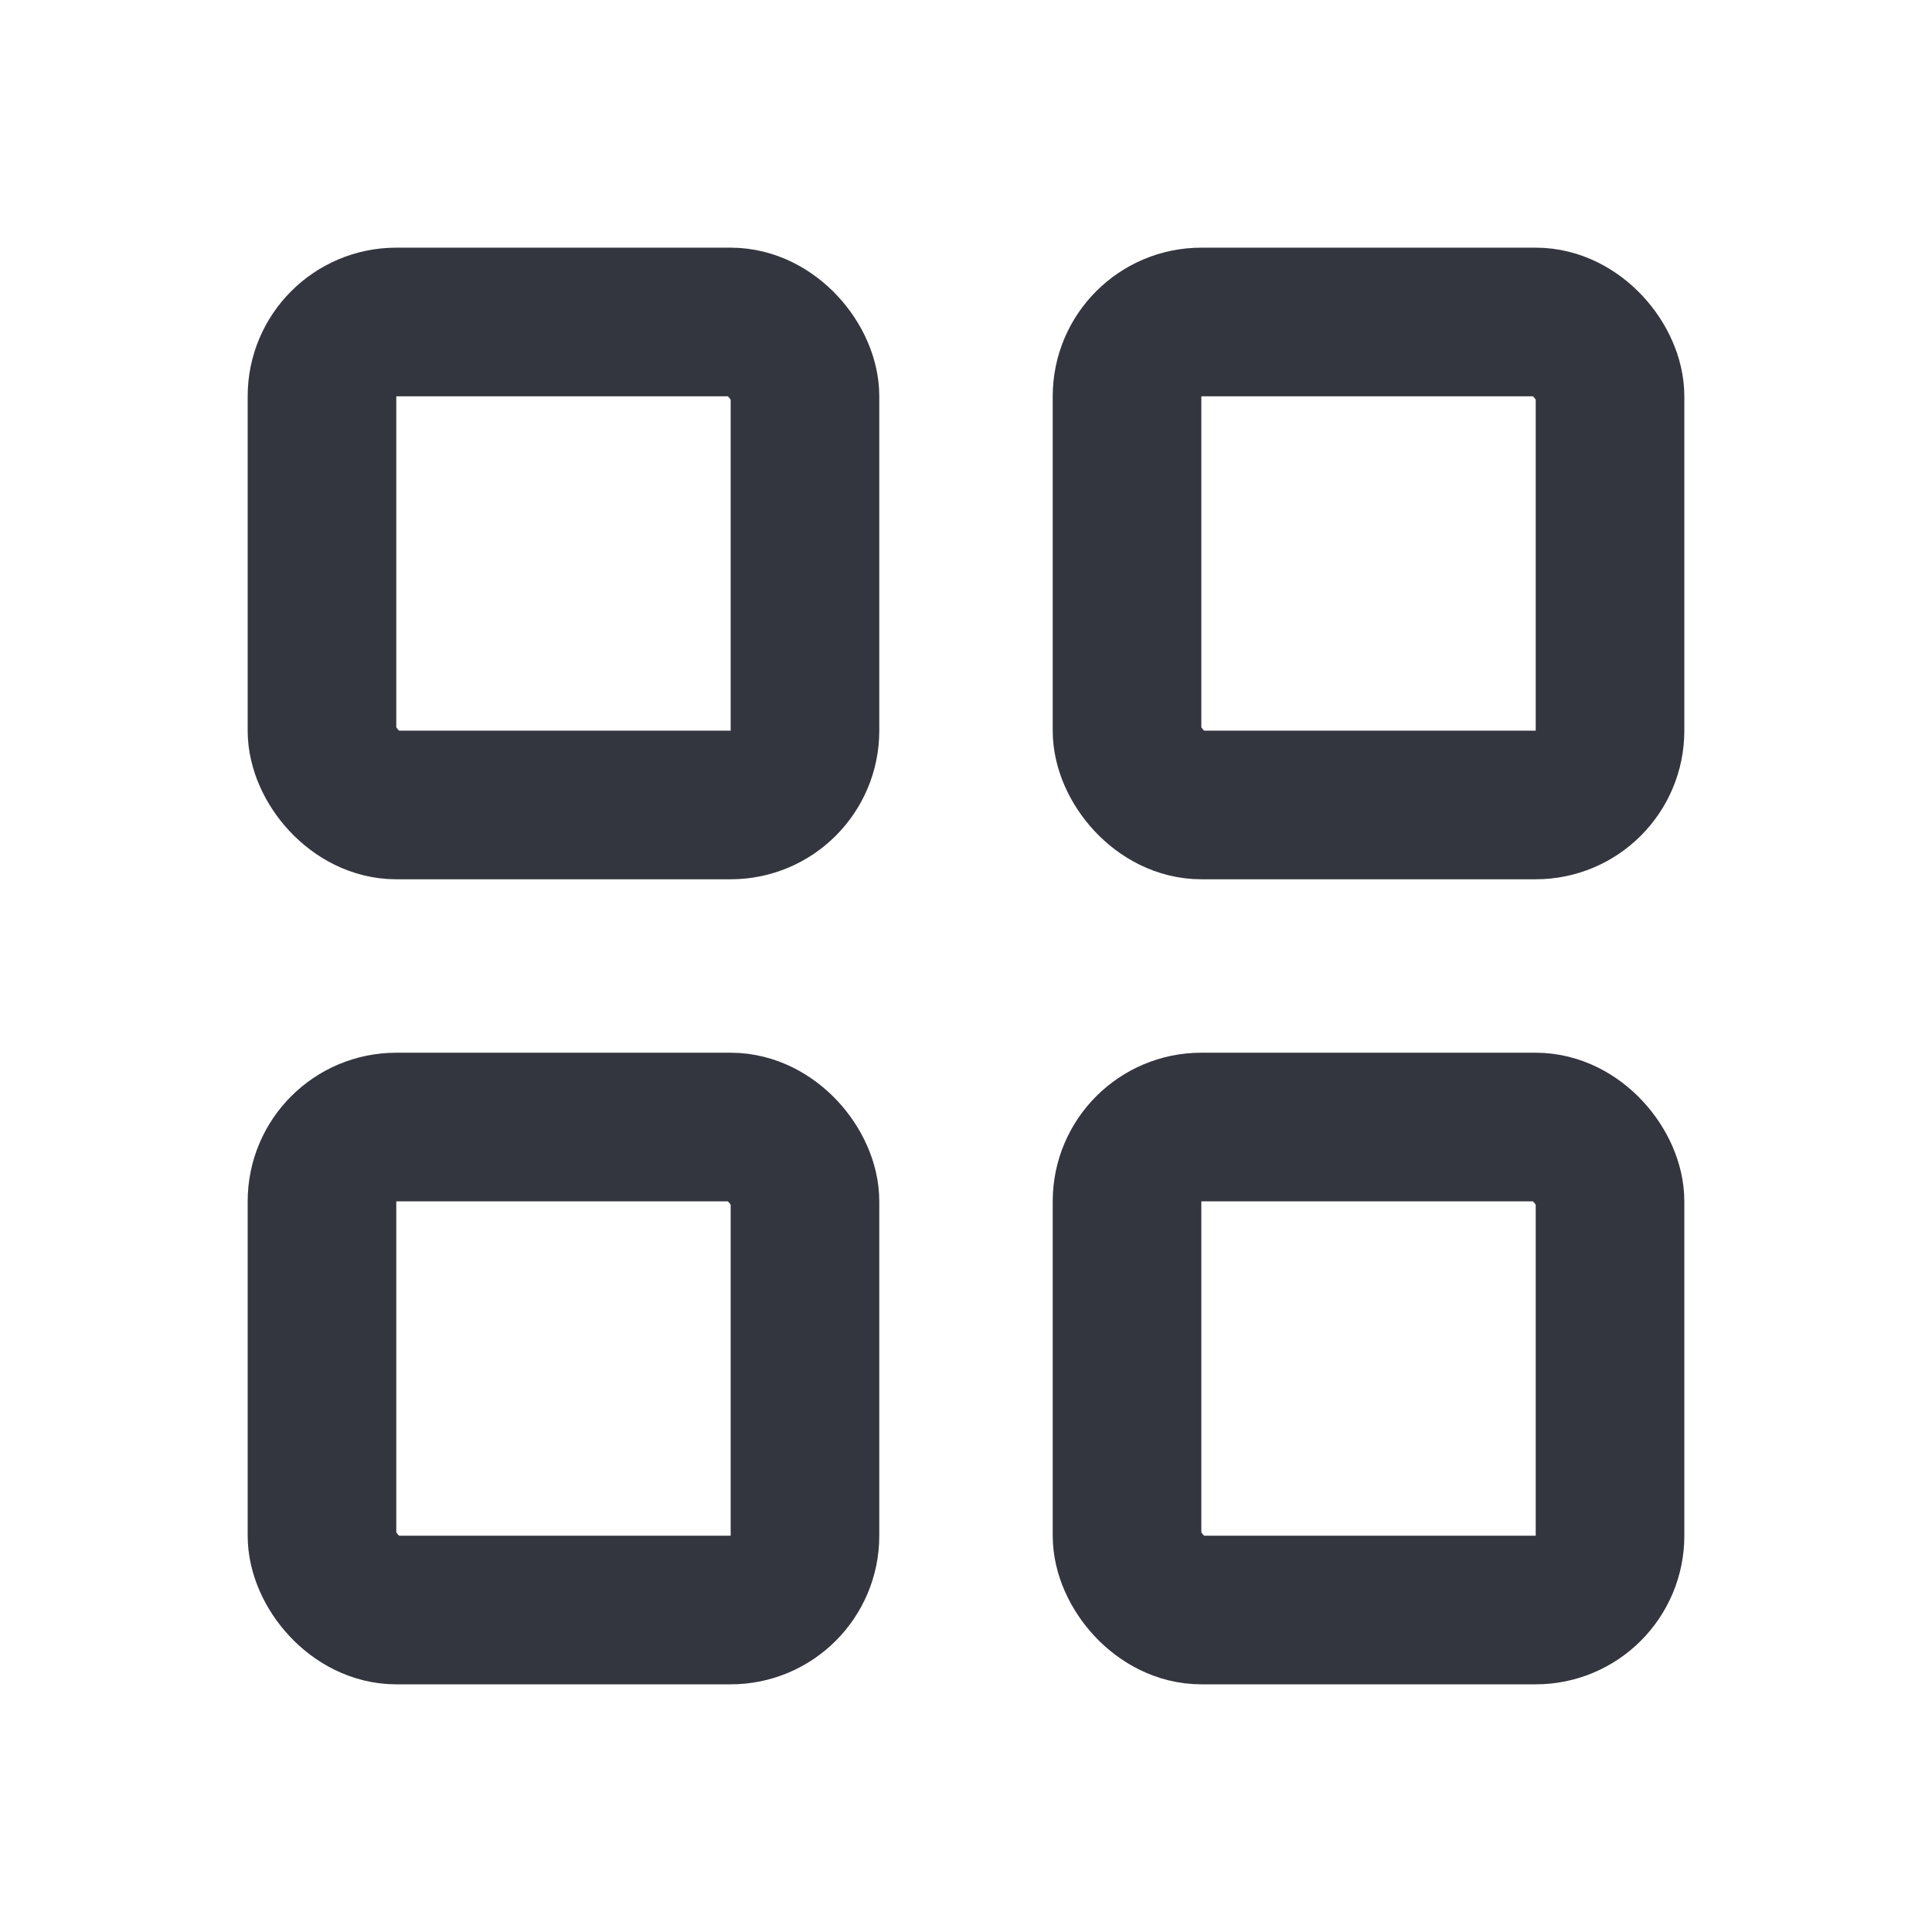 <svg width="26" height="26" viewBox="0 0 26 26" fill="none" xmlns="http://www.w3.org/2000/svg">
<rect x="4.333" y="4.333" width="6.5" height="6.5" rx="1" stroke="#33363F" stroke-width="2" stroke-linejoin="round"/>
<rect x="4.333" y="15.167" width="6.5" height="6.5" rx="1" stroke="#33363F" stroke-width="2" stroke-linejoin="round"/>
<rect x="15.167" y="15.167" width="6.5" height="6.5" rx="1" stroke="#33363F" stroke-width="2" stroke-linejoin="round"/>
<rect x="15.167" y="4.333" width="6.5" height="6.5" rx="1" stroke="#33363F" stroke-width="2" stroke-linejoin="round"/>
</svg>
